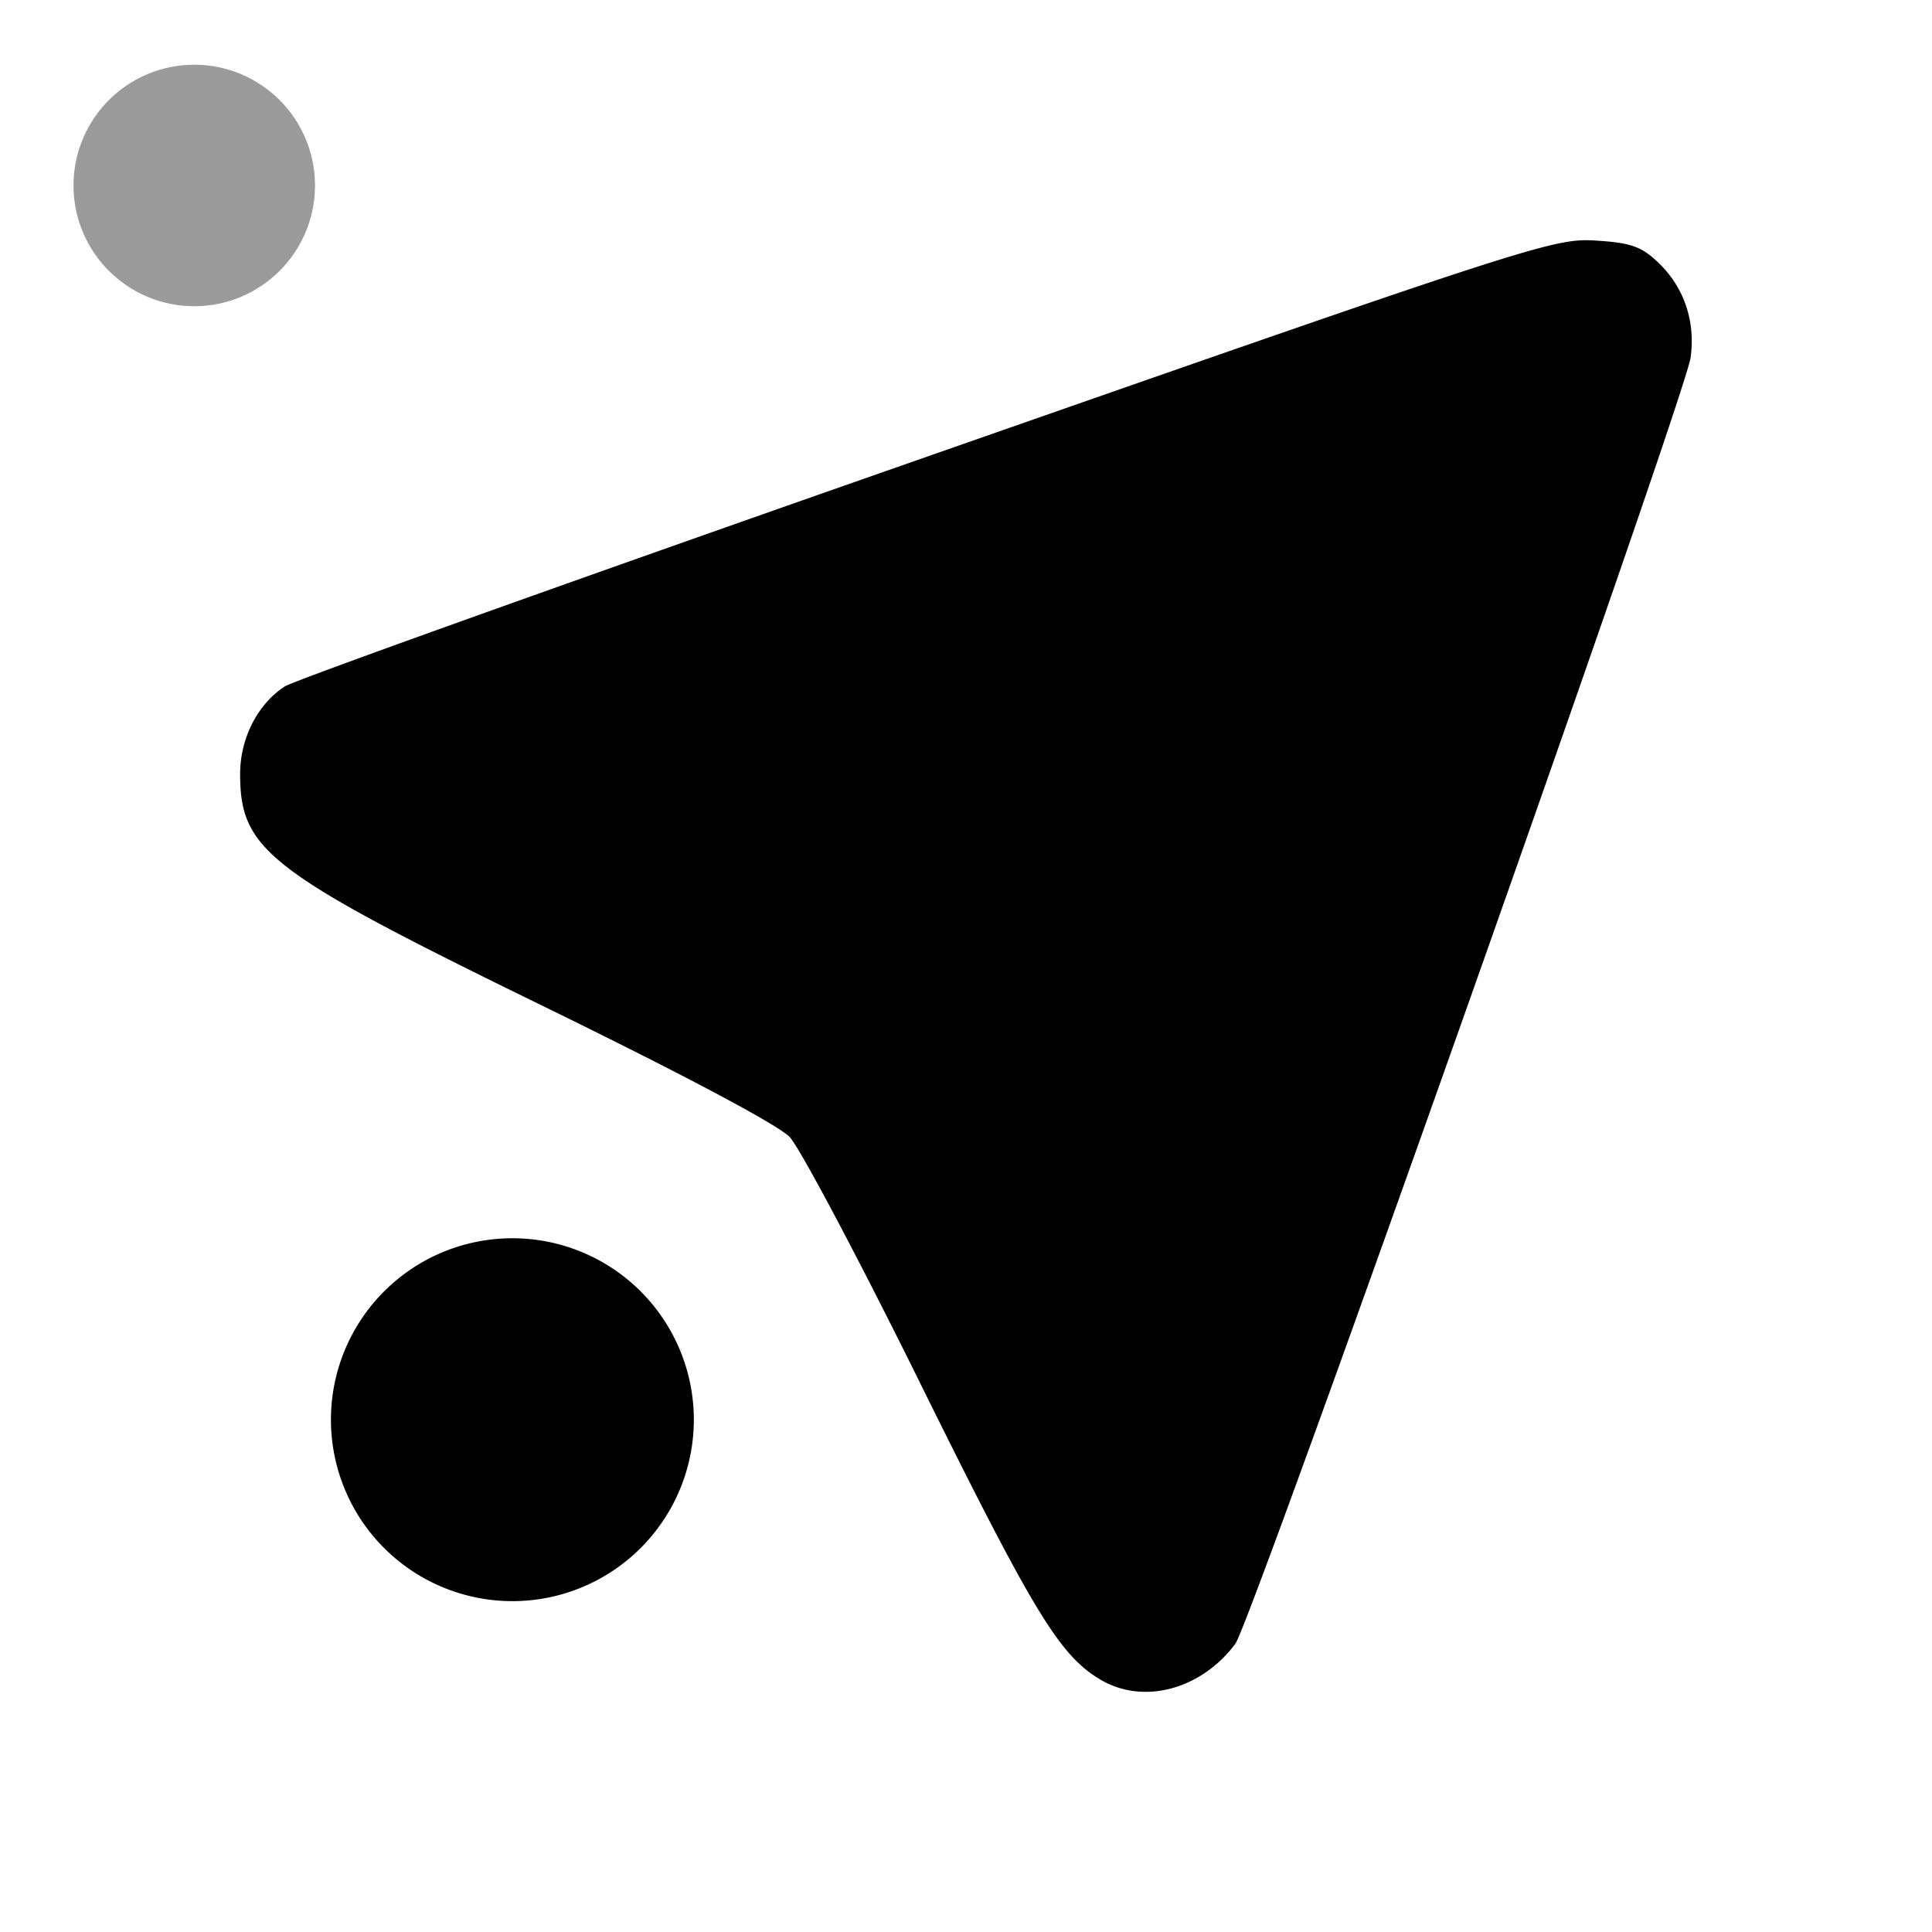 <?xml version="1.0" encoding="UTF-8" standalone="no"?>
<svg
   xmlns:dc="http://purl.org/dc/elements/1.1/"
   xmlns:cc="http://creativecommons.org/ns#"
   xmlns:rdf="http://www.w3.org/1999/02/22-rdf-syntax-ns#"
   xmlns:svg="http://www.w3.org/2000/svg"
   xmlns="http://www.w3.org/2000/svg"
   xmlns:sodipodi="http://sodipodi.sourceforge.net/DTD/sodipodi-0.dtd"
   xmlns:inkscape="http://www.inkscape.org/namespaces/inkscape"
   width="24"
   height="24"
   version="1"
   id="svg11"
   sodipodi:docname="telegram-mute-panel.svg"
   inkscape:version="1.0.1 (3bc2e813f5, 2020-09-07)">
  <sodipodi:namedview
     pagecolor="#ffffff"
     bordercolor="#666666"
     borderopacity="1"
     objecttolerance="10"
     gridtolerance="10"
     guidetolerance="10"
     inkscape:pageopacity="0"
     inkscape:pageshadow="2"
     inkscape:window-width="1920"
     inkscape:window-height="1021"
     id="namedview13"
     showgrid="false"
     inkscape:zoom="35.708333"
     inkscape:cx="12"
     inkscape:cy="12"
     inkscape:window-x="0"
     inkscape:window-y="0"
     inkscape:window-maximized="1"
     inkscape:current-layer="svg11" />
  <style
     id="style2"></style>
  <defs
     id="defs7">
    <style
       id="current-color-scheme"
       type="text/css">.ColorScheme-Text { color:#ffffff; } .ColorScheme-Highlight { color:#5294e2; }</style>
  </defs>
  <path
     class="ColorScheme-Text"
     d="m19.816 2.988c-0.513-0.031-0.791 0.058-8.298 2.684-4.272 1.494-7.863 2.779-7.98 2.855-0.339 0.221-0.555 0.645-0.555 1.087 0 0.95 0.348 1.217 3.782 2.893 1.738 0.849 2.903 1.468 3.045 1.618 0.126 0.133 0.862 1.52 1.633 3.082 1.395 2.82 1.715 3.348 2.217 3.652 0.533 0.324 1.259 0.134 1.686-0.44 0.201-0.269 5.588-15.49 5.655-15.976 0.063-0.452-0.081-0.875-0.4-1.18-0.213-0.203-0.343-0.248-0.786-0.275zm-13.451 12.394a2.254 2.254 0 0 0-2.254 2.254 2.254 2.254 0 0 0 2.254 2.254 2.254 2.254 0 0 0 2.254-2.254 2.254 2.254 0 0 0-2.254-2.254z"
     color="#ffffff"
     stroke-width="1.127"
     id="path9" />
  <circle
     style="color:#4285f4;fill:#9b9b9b;fill-opacity:1"
     class="ColorScheme-Highlight"
     cx="2.413"
     cy="2.304"
     r="1.5"
     id="circle7" />
</svg>
